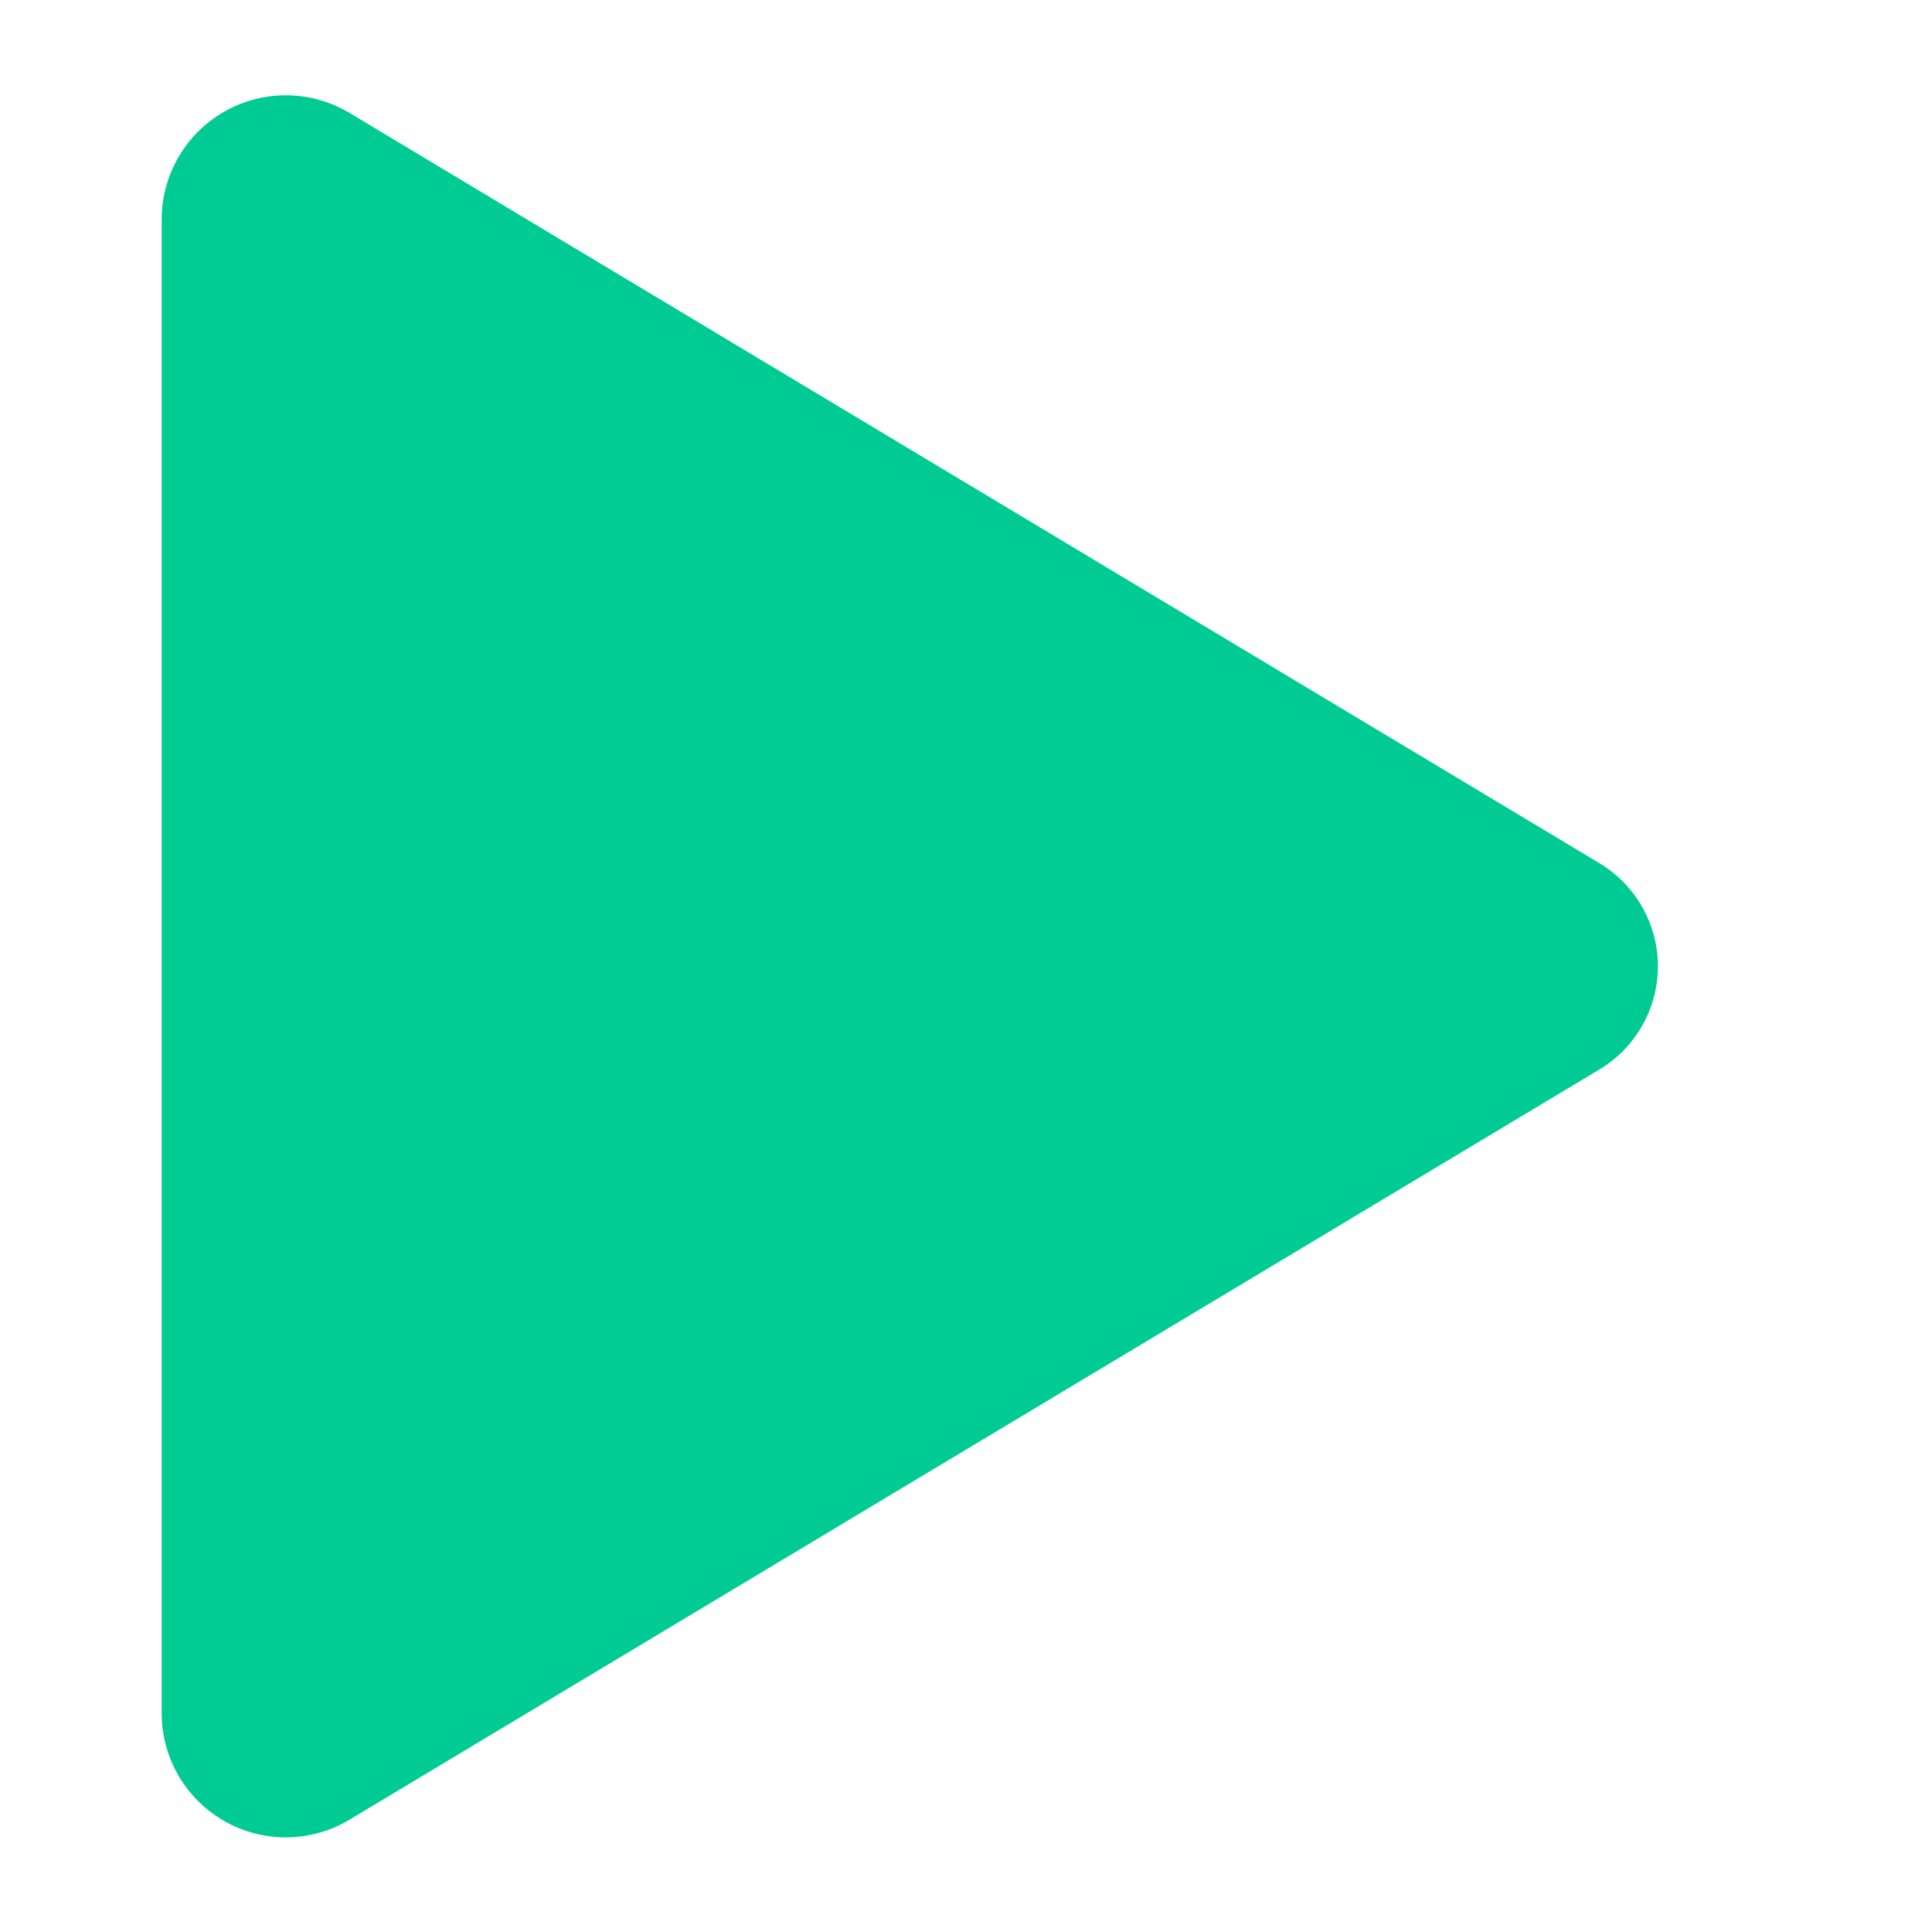 <?xml version="1.0" encoding="UTF-8" standalone="no"?>
<!DOCTYPE svg PUBLIC "-//W3C//DTD SVG 1.1//EN" "http://www.w3.org/Graphics/SVG/1.1/DTD/svg11.dtd">
<svg width="100%" height="100%" viewBox="0 0 24 24" version="1.1" xmlns="http://www.w3.org/2000/svg" xmlns:xlink="http://www.w3.org/1999/xlink" xml:space="preserve" xmlns:serif="http://www.serif.com/" style="fill-rule:evenodd;clip-rule:evenodd;stroke-linejoin:round;stroke-miterlimit:1.414;">
    <g transform="matrix(1.19402e-16,1.97,-1.144,1.11022e-16,29.389,-13.862)">
        <path d="M12.48,8.321C12.617,7.928 12.864,7.687 13.13,7.687C13.396,7.687 13.643,7.928 13.78,8.321C14.93,11.622 17.318,18.471 18.511,21.894C18.656,22.31 18.66,22.828 18.521,23.25C18.382,23.673 18.122,23.934 17.84,23.934C15.495,23.934 10.765,23.934 8.42,23.934C8.138,23.934 7.878,23.672 7.739,23.25C7.6,22.828 7.604,22.309 7.749,21.893C8.942,18.47 11.329,11.622 12.48,8.321Z" style="fill:rgb(0,203,148);"/>
    </g>
</svg>
